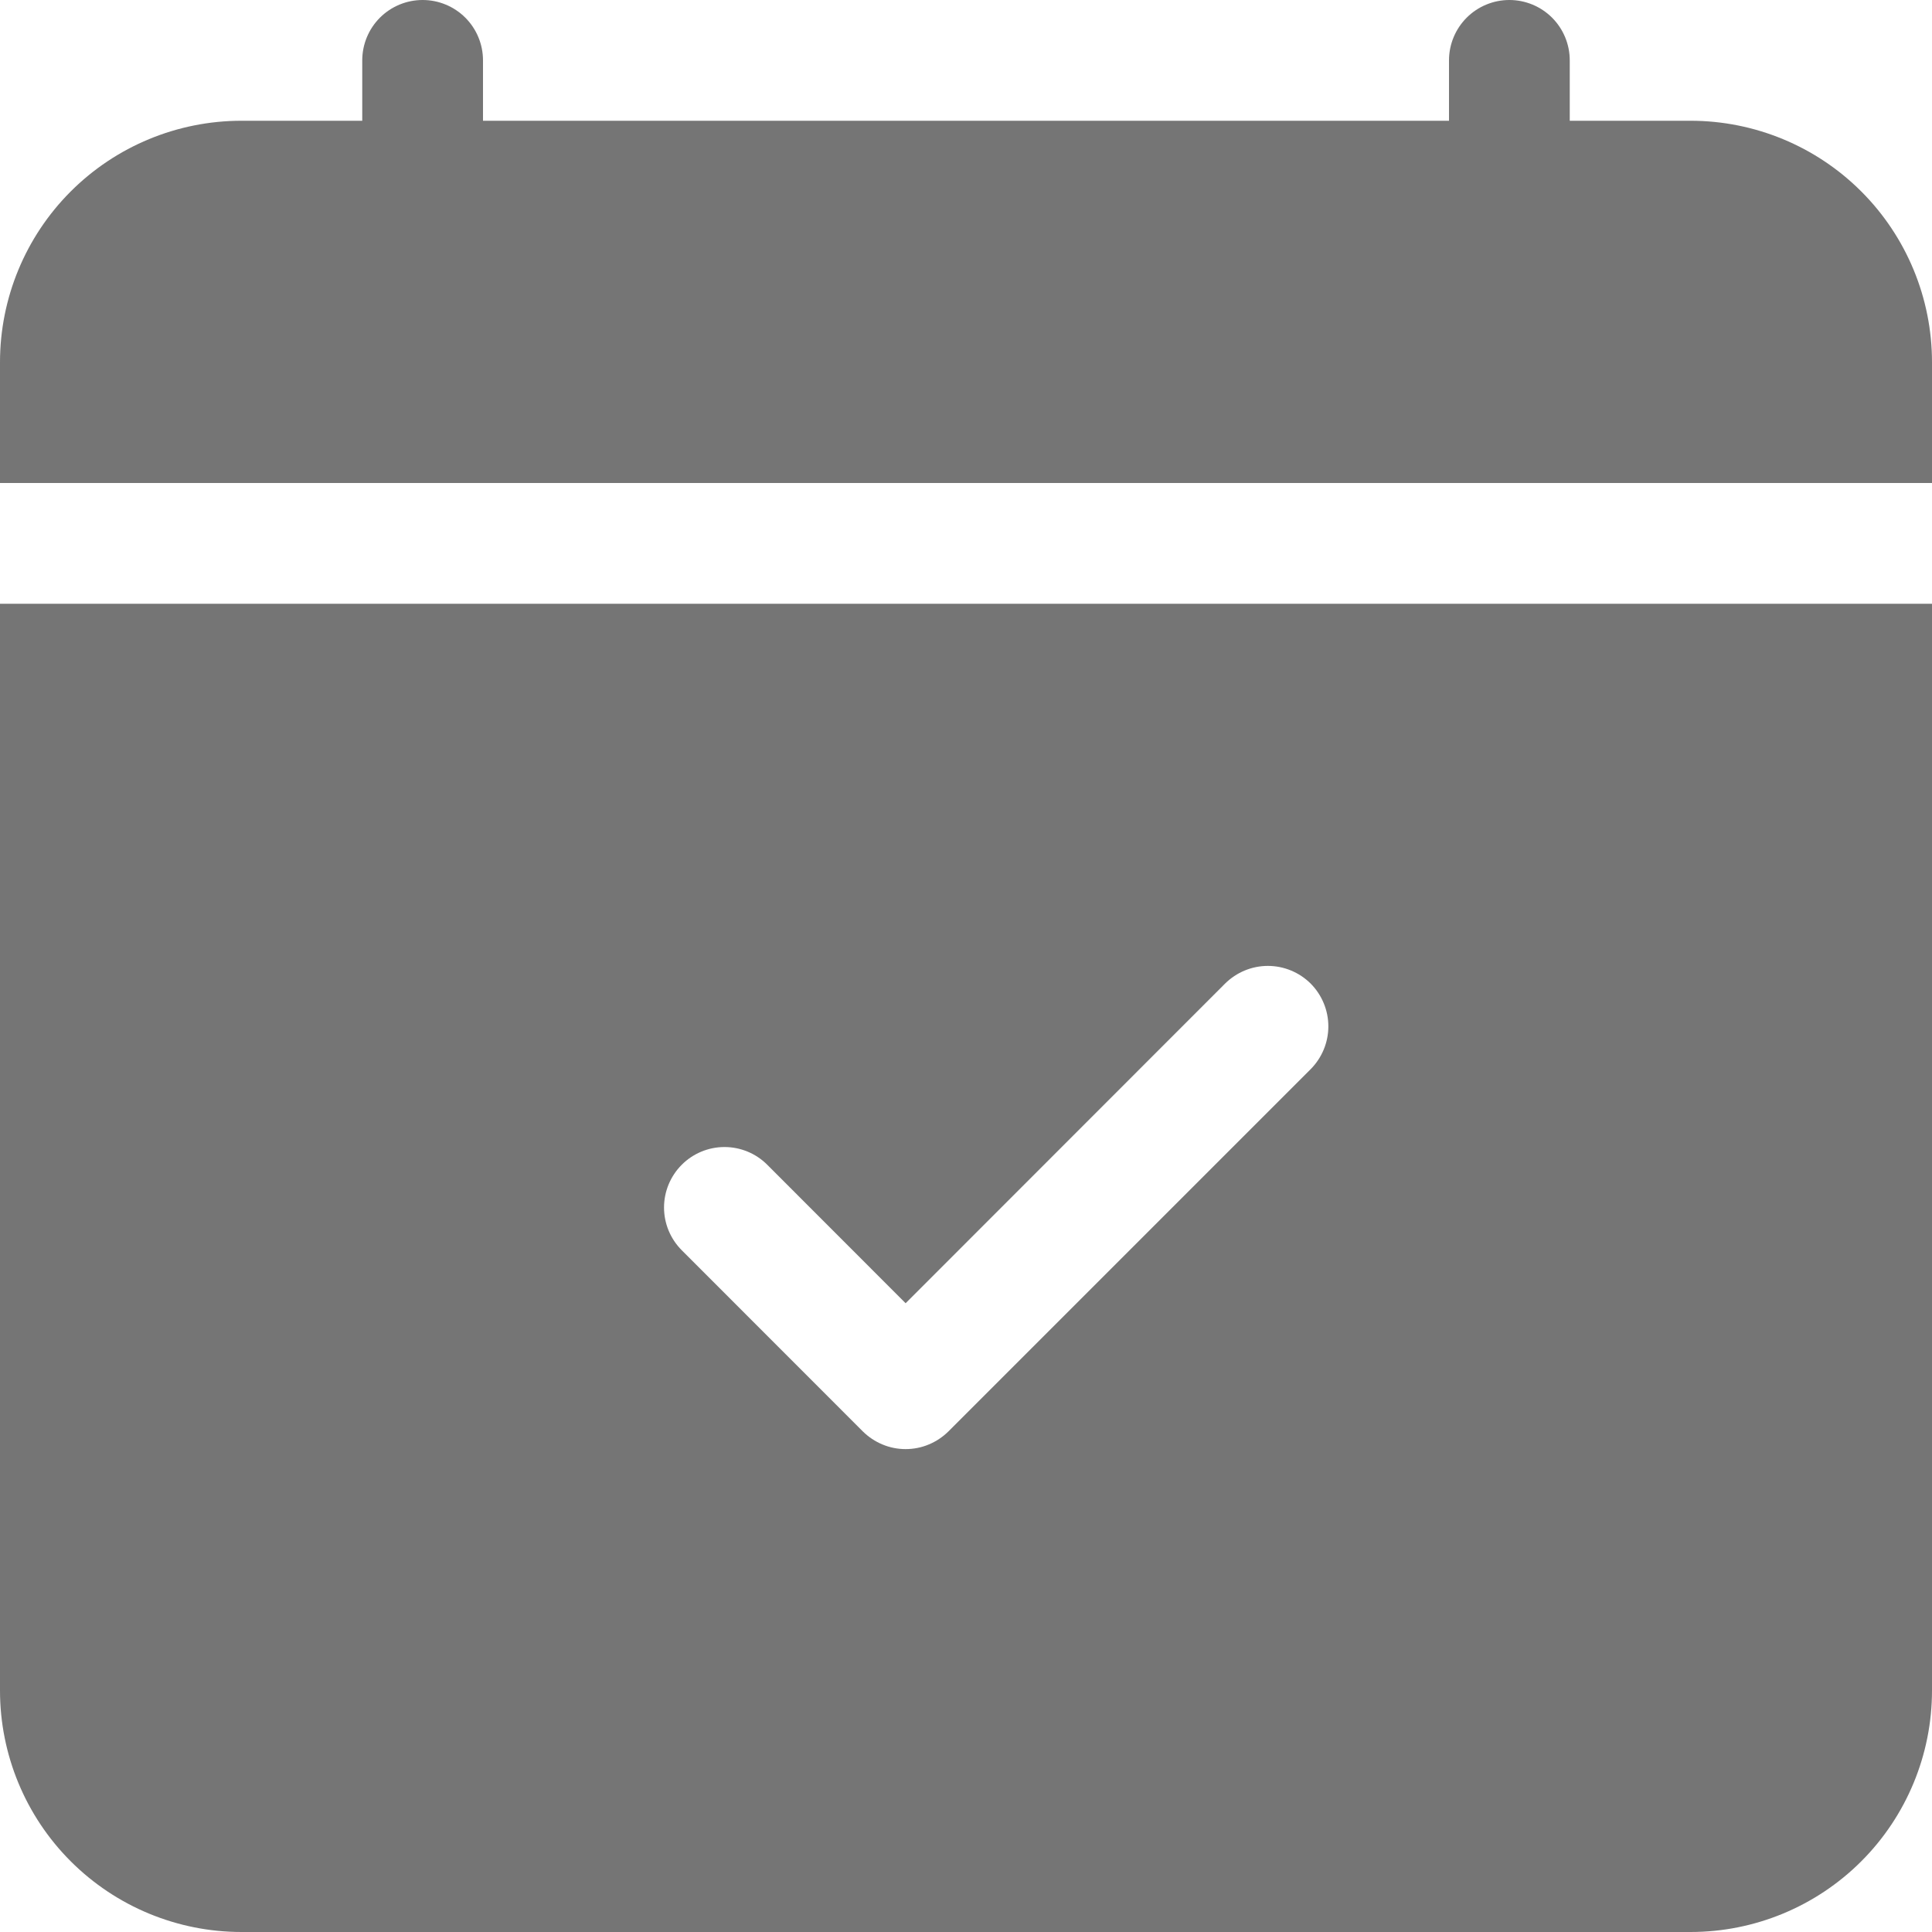 <svg width="20" height="20" viewBox="0 0 20 20" fill="none" xmlns="http://www.w3.org/2000/svg">
<path d="M5 0.625C5 0.459 4.934 0.3 4.817 0.183C4.7 0.066 4.541 0 4.375 0C4.209 0 4.05 0.066 3.933 0.183C3.816 0.3 3.75 0.459 3.75 0.625V1.25H2.5C1.837 1.25 1.201 1.513 0.732 1.982C0.263 2.451 0 3.087 0 3.75L0 5H20V3.75C20 3.087 19.737 2.451 19.268 1.982C18.799 1.513 18.163 1.25 17.5 1.25H16.25V0.625C16.25 0.459 16.184 0.3 16.067 0.183C15.95 0.066 15.791 0 15.625 0C15.459 0 15.3 0.066 15.183 0.183C15.066 0.3 15 0.459 15 0.625V1.25H5V0.625ZM20 17.5V6.25H0V17.5C0 18.163 0.263 18.799 0.732 19.268C1.201 19.737 1.837 20 2.5 20H17.5C18.163 20 18.799 19.737 19.268 19.268C19.737 18.799 20 18.163 20 17.5ZM13.568 11.068L9.818 14.818C9.759 14.876 9.69 14.922 9.615 14.953C9.539 14.985 9.457 15.001 9.375 15.001C9.293 15.001 9.211 14.985 9.135 14.953C9.06 14.922 8.991 14.876 8.932 14.818L7.058 12.943C6.94 12.825 6.874 12.666 6.874 12.5C6.874 12.334 6.94 12.175 7.058 12.057C7.175 11.94 7.334 11.874 7.5 11.874C7.666 11.874 7.825 11.94 7.942 12.057L9.375 13.491L12.682 10.182C12.8 10.065 12.959 9.999 13.125 9.999C13.291 9.999 13.45 10.065 13.568 10.182C13.685 10.3 13.751 10.459 13.751 10.625C13.751 10.791 13.685 10.95 13.568 11.068Z" fill="#757575"/>
</svg>
